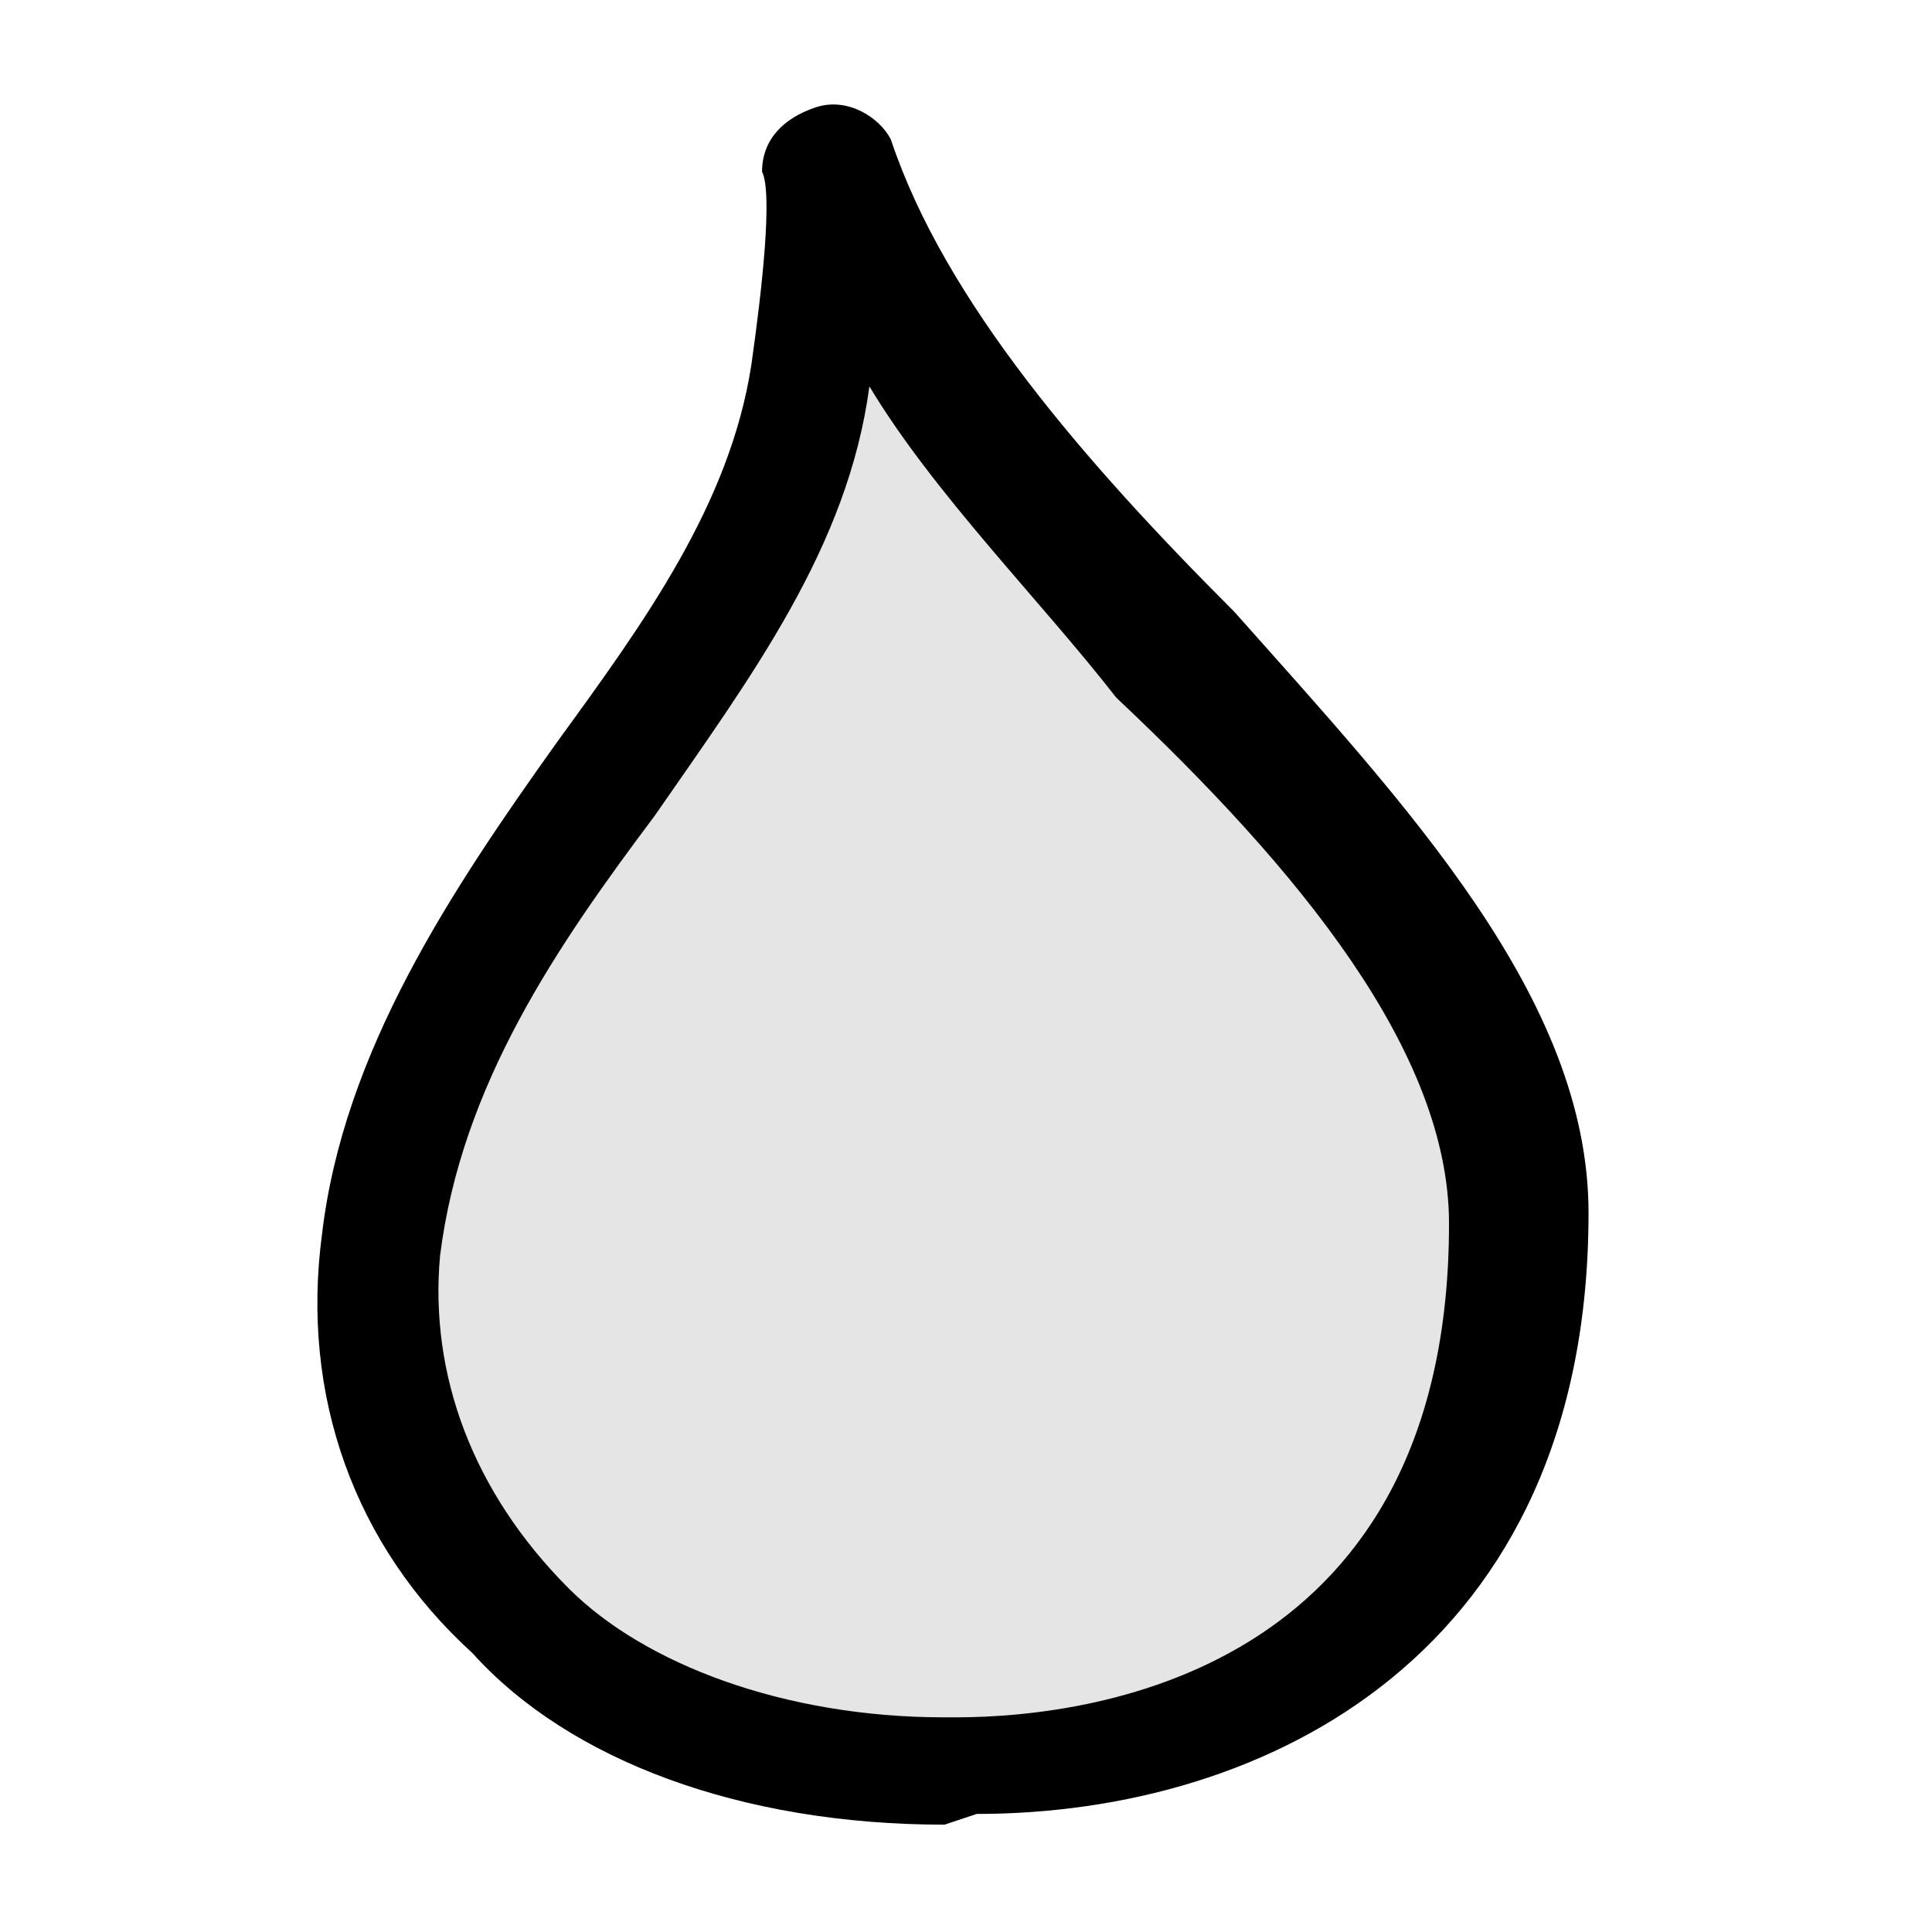 <?xml version="1.0" encoding="utf-8"?>
<!-- Generator: Adobe Illustrator 20.1.0, SVG Export Plug-In . SVG Version: 6.00 Build 0)  -->
<svg version="1.1" id="SP_Blur_Lg_N" xmlns="http://www.w3.org/2000/svg" xmlns:xlink="http://www.w3.org/1999/xlink" x="0px"
	 y="0px" viewBox="0 0 18 18" style="enable-background:new 0 0 18 18;" xml:space="preserve">
<g id="content">
	<g id="SP_Blur_Lg_N.png">
		<g>
			<g>
				<path d="M8.8,17c-1.9,0-3.5-0.6-4.4-1.6c-1.1-1-1.6-2.4-1.4-3.9c0.2-1.7,1.2-3.2,2.2-4.6c0.8-1.1,1.6-2.2,1.8-3.5
					c0.1-0.7,0.2-1.6,0.1-1.8C7.1,1.3,7.3,1.1,7.6,1c0.3-0.1,0.6,0.1,0.7,0.3c0.5,1.5,1.8,3,3.2,4.4c1.6,1.8,3.3,3.6,3.3,5.6
					c0,4.1-3,5.6-5.7,5.6L8.8,17z M8.1,3.6C8.1,3.6,8.1,3.7,8.1,3.6c-0.2,1.5-1.1,2.7-2,4c-0.9,1.2-1.8,2.5-2,4.1
					c-0.1,1.1,0.3,2.2,1.2,3.1C6,15.5,7.3,16,8.8,16h0.1c1.4,0,4.6-0.5,4.6-4.6c0-1.6-1.4-3.3-3.1-4.9C9.7,5.6,8.7,4.6,8.1,3.6z"/>
			</g>
			<path class="st0" opacity="0.102" d="M8.1,3.6C8.1,3.6,8.1,3.7,8.1,3.6c-0.2,1.5-1.1,2.7-2,4c-0.9,1.2-1.8,2.5-2,4.1c-0.1,1.1,0.3,2.2,1.2,3.1
				C6,15.5,7.3,16,8.8,16h0.1c1.4,0,4.6-0.5,4.6-4.6c0-1.6-1.4-3.3-3.1-4.9C9.7,5.6,8.7,4.6,8.1,3.6z"/>
		</g>
	</g>
</g>
</svg>

